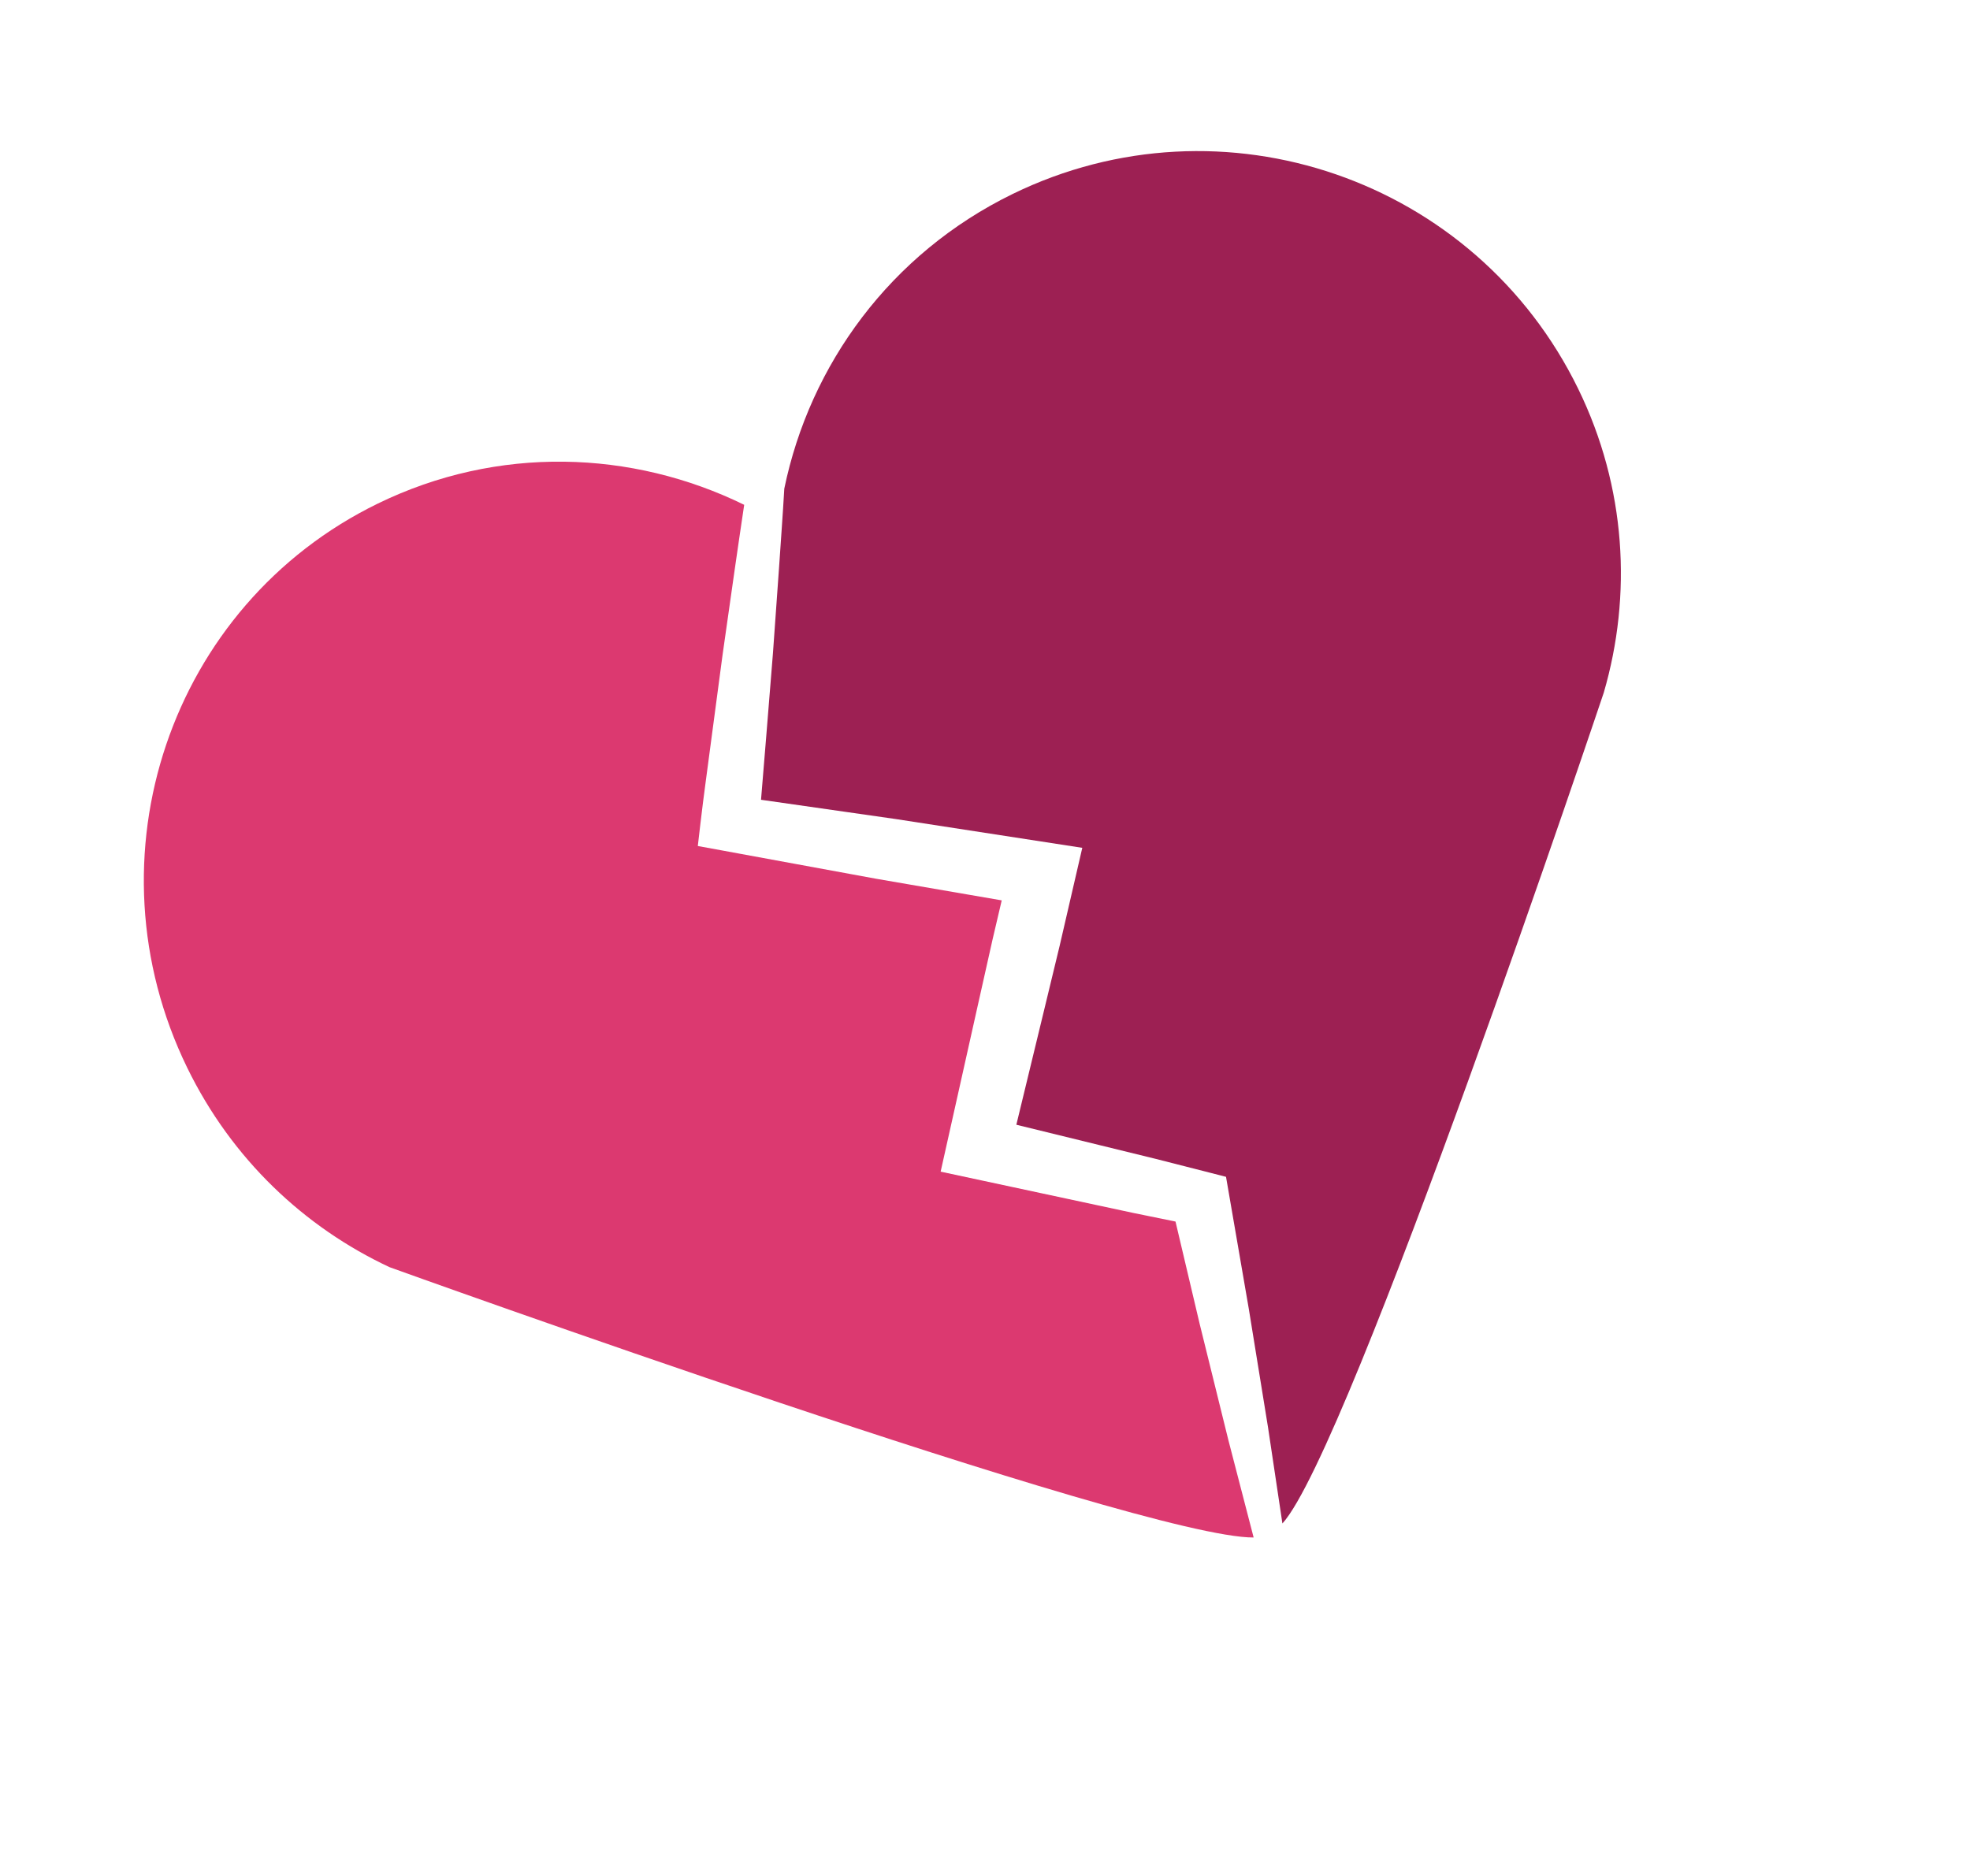 <?xml version="1.0" encoding="UTF-8"?>
<svg width="84px" height="80px" viewBox="0 0 84 80" version="1.1" xmlns="http://www.w3.org/2000/svg" xmlns:xlink="http://www.w3.org/1999/xlink">
    <title>heart-broken</title>
    <g id="Page-1" stroke="none" stroke-width="1" fill="none" fill-rule="evenodd">
        <g id="heart-broken" transform="translate(42, 40) rotate(-26) translate(-42, -40) translate(9, 12)" fill-rule="nonzero">
            <path d="M32.939,51.802 L34.015,46.793 L35,42.43 L33.55,41.316 L26.932,36.127 L31.396,30.534 L33.261,28.2 L34.344,26.871 L29.927,23.689 L24.513,19.696 L23.713,19.107 L24.235,18.292 C24.886,17.274 25.565,16.274 26.23,15.264 L28.235,12.243 L30.268,9.24 C30.802,8.458 31.331,7.675 31.869,6.896 C28.601,2.699 23.539,0 17.85,0 C7.992,0 0,8.088 0,18.064 C0,22.4 1.512,26.376 4.027,29.489 C4.027,29.489 27.756,53.921 32.088,56 L32.939,51.802" id="Fill-16" fill="#DC3970"></path>
            <path d="M47.973,0 C42.164,0 37.004,2.755 33.708,7.026 C33.153,8.017 32.58,8.997 32.015,9.982 L30.193,13.128 L28.342,16.256 C27.894,17.009 27.45,17.764 27,18.516 L31.804,21.774 L38.414,26.363 L35.713,29.697 L33.803,32.007 L30.71,35.744 L33.551,38.108 L35.422,39.665 L37.278,41.24 L37.772,41.66 L36.177,47.146 L34.698,52.048 L33.453,56 C37.398,54.444 61.3,30.163 61.3,30.163 C64.211,26.959 66,22.716 66,18.044 C66,8.078 57.929,0 47.973,0" id="Fill-17" fill="#9D2053"></path>
        </g>
    </g>
</svg>